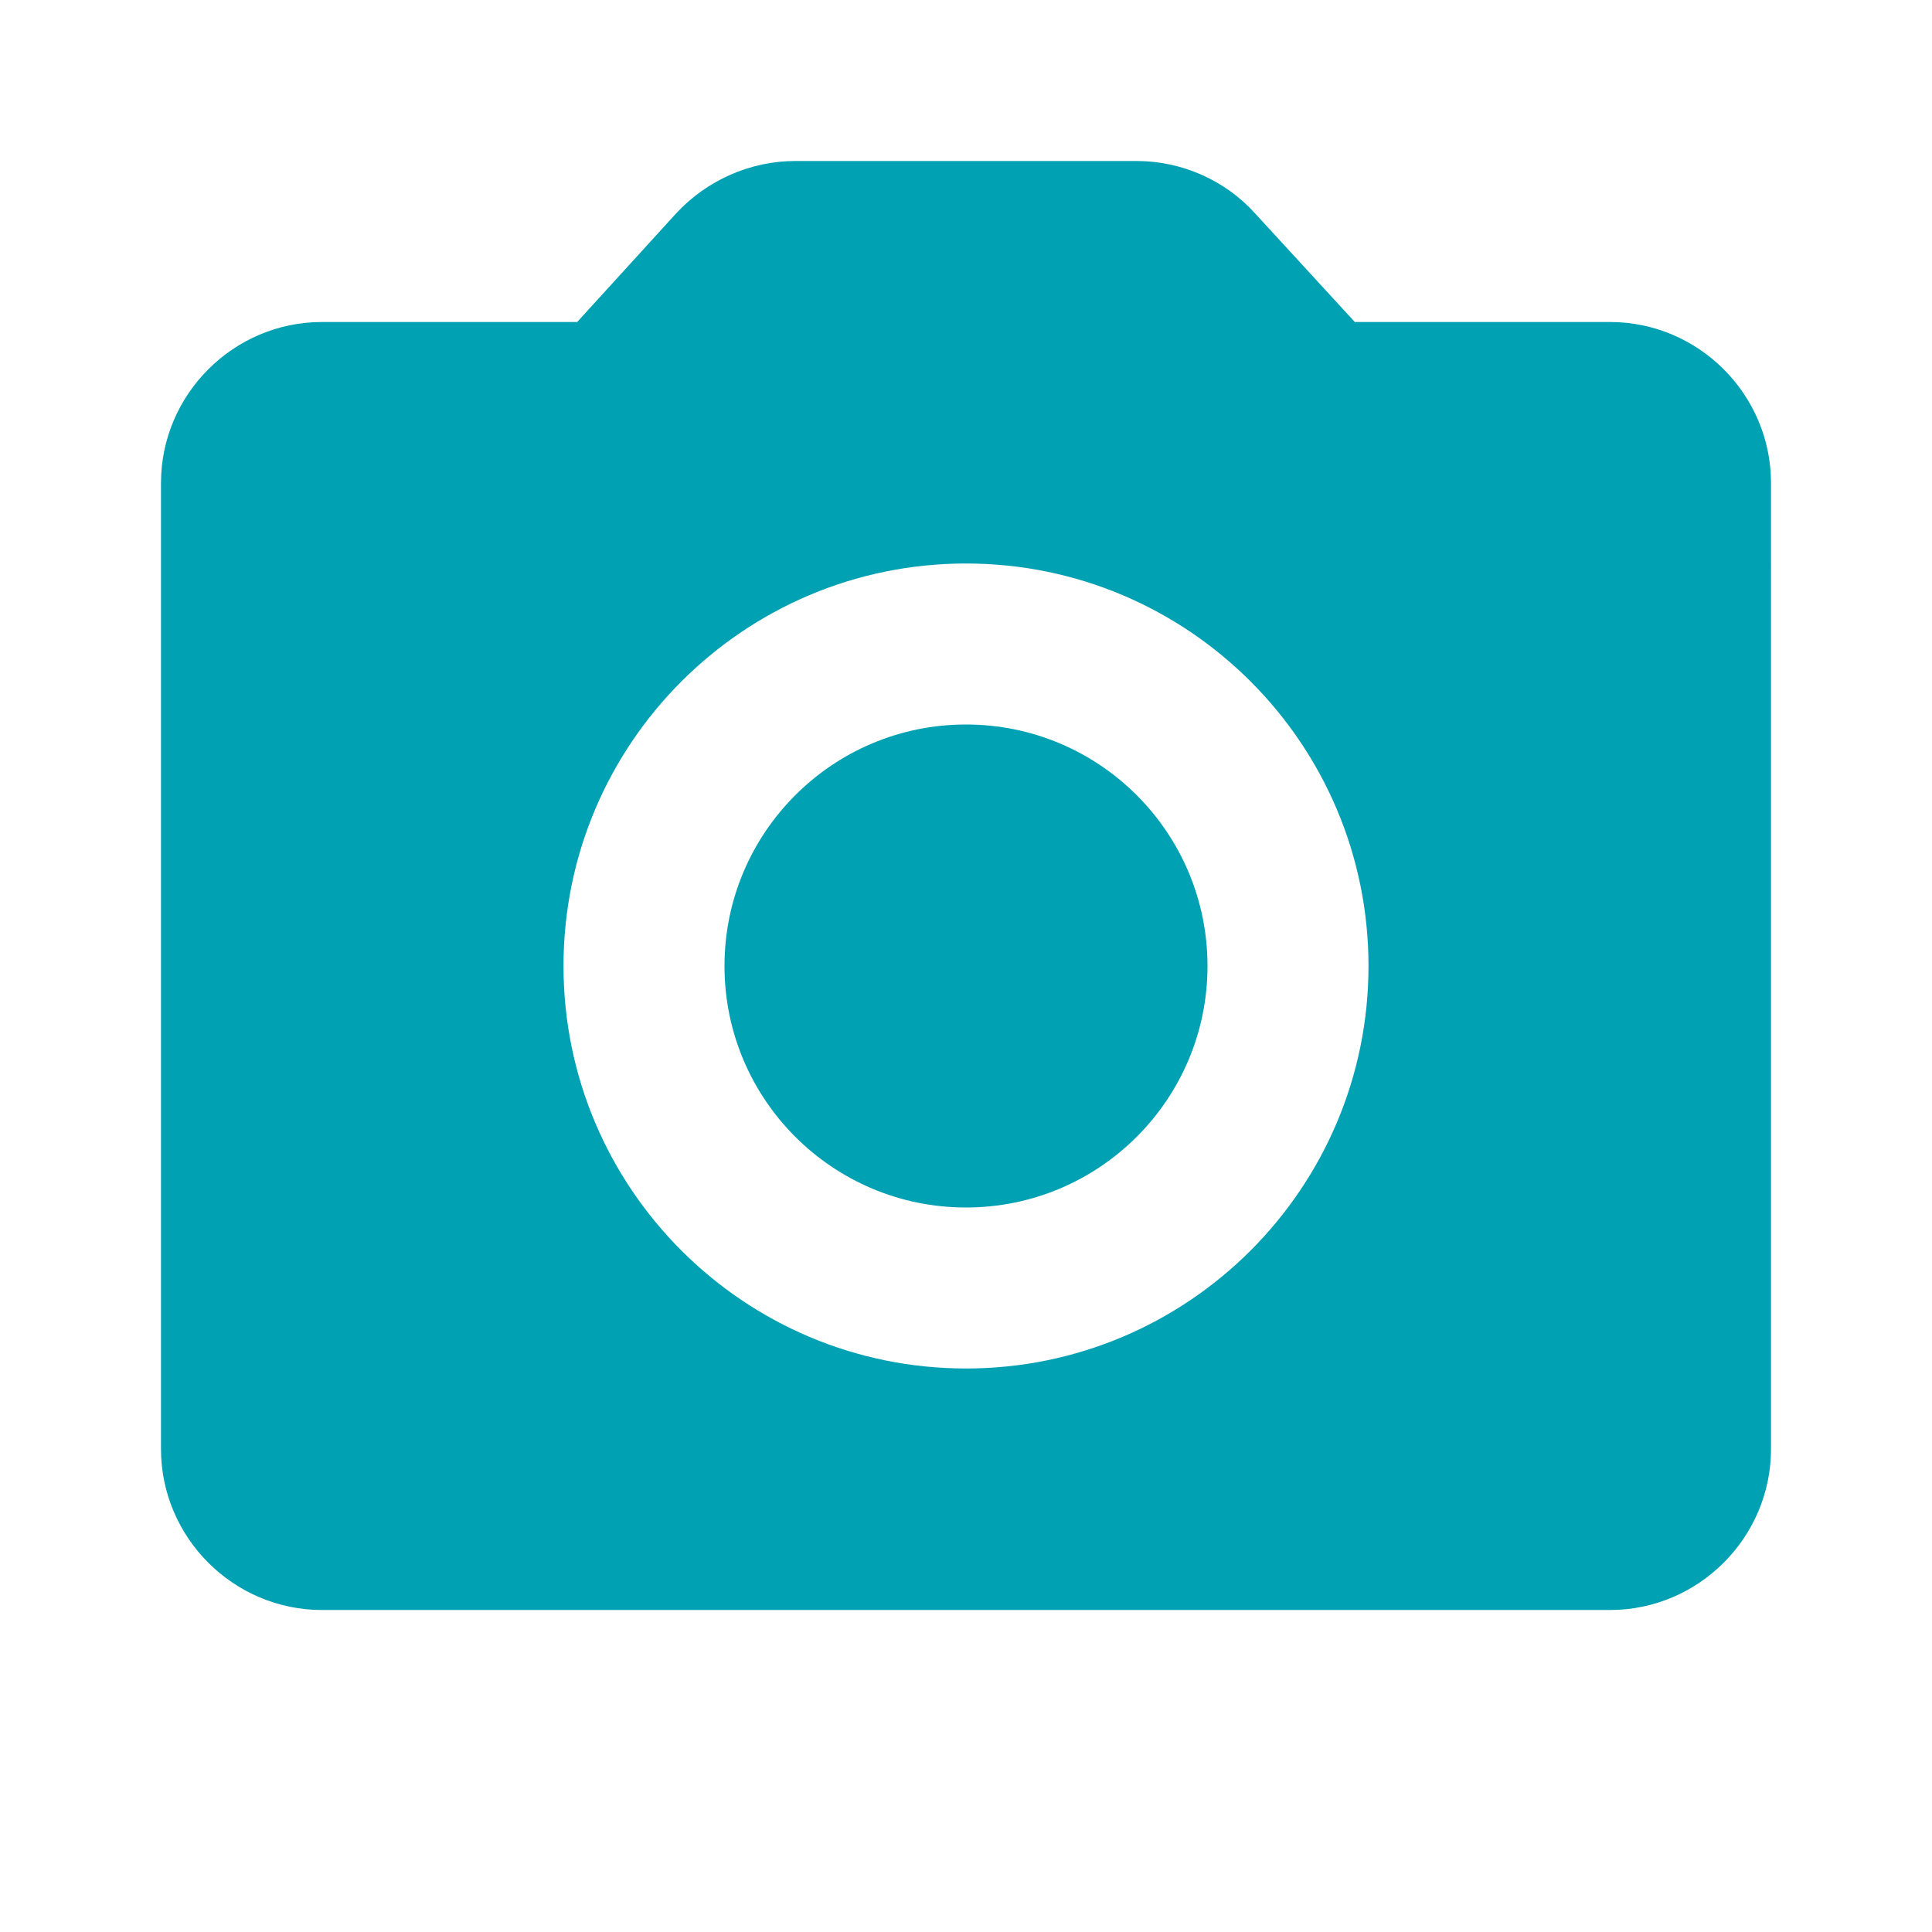 <?xml version="1.0" encoding="utf-8"?>
<!-- Generator: Adobe Illustrator 16.0.4, SVG Export Plug-In . SVG Version: 6.00 Build 0)  -->
<!DOCTYPE svg PUBLIC "-//W3C//DTD SVG 1.1//EN" "http://www.w3.org/Graphics/SVG/1.1/DTD/svg11.dtd">
<svg version="1.1" id="Layer_1" xmlns="http://www.w3.org/2000/svg" xmlns:xlink="http://www.w3.org/1999/xlink" x="0px" y="0px"
	 width="24px" height="24px" viewBox="0 0 24 24" enable-background="new 0 0 24 24" xml:space="preserve">
<path fill="none" d="M0,0h24v24H0V0z"/>
<circle fill="#00A1B3" cx="12" cy="12" r="3"/>
<path fill="#00A1B3" d="M20,4h-3.17l-1.24-1.35C15.221,2.24,14.68,2,14.12,2H9.88C9.32,2,8.78,2.24,8.4,2.65L7.17,4H4
	C2.9,4,2,4.9,2,6v12c0,1.1,0.9,2,2,2h16c1.1,0,2-0.9,2-2V6C22,4.9,21.1,4,20,4z M12,17c-2.76,0-5-2.24-5-5s2.24-5,5-5s5,2.24,5,5
	S14.76,17,12,17z"/>
</svg>

